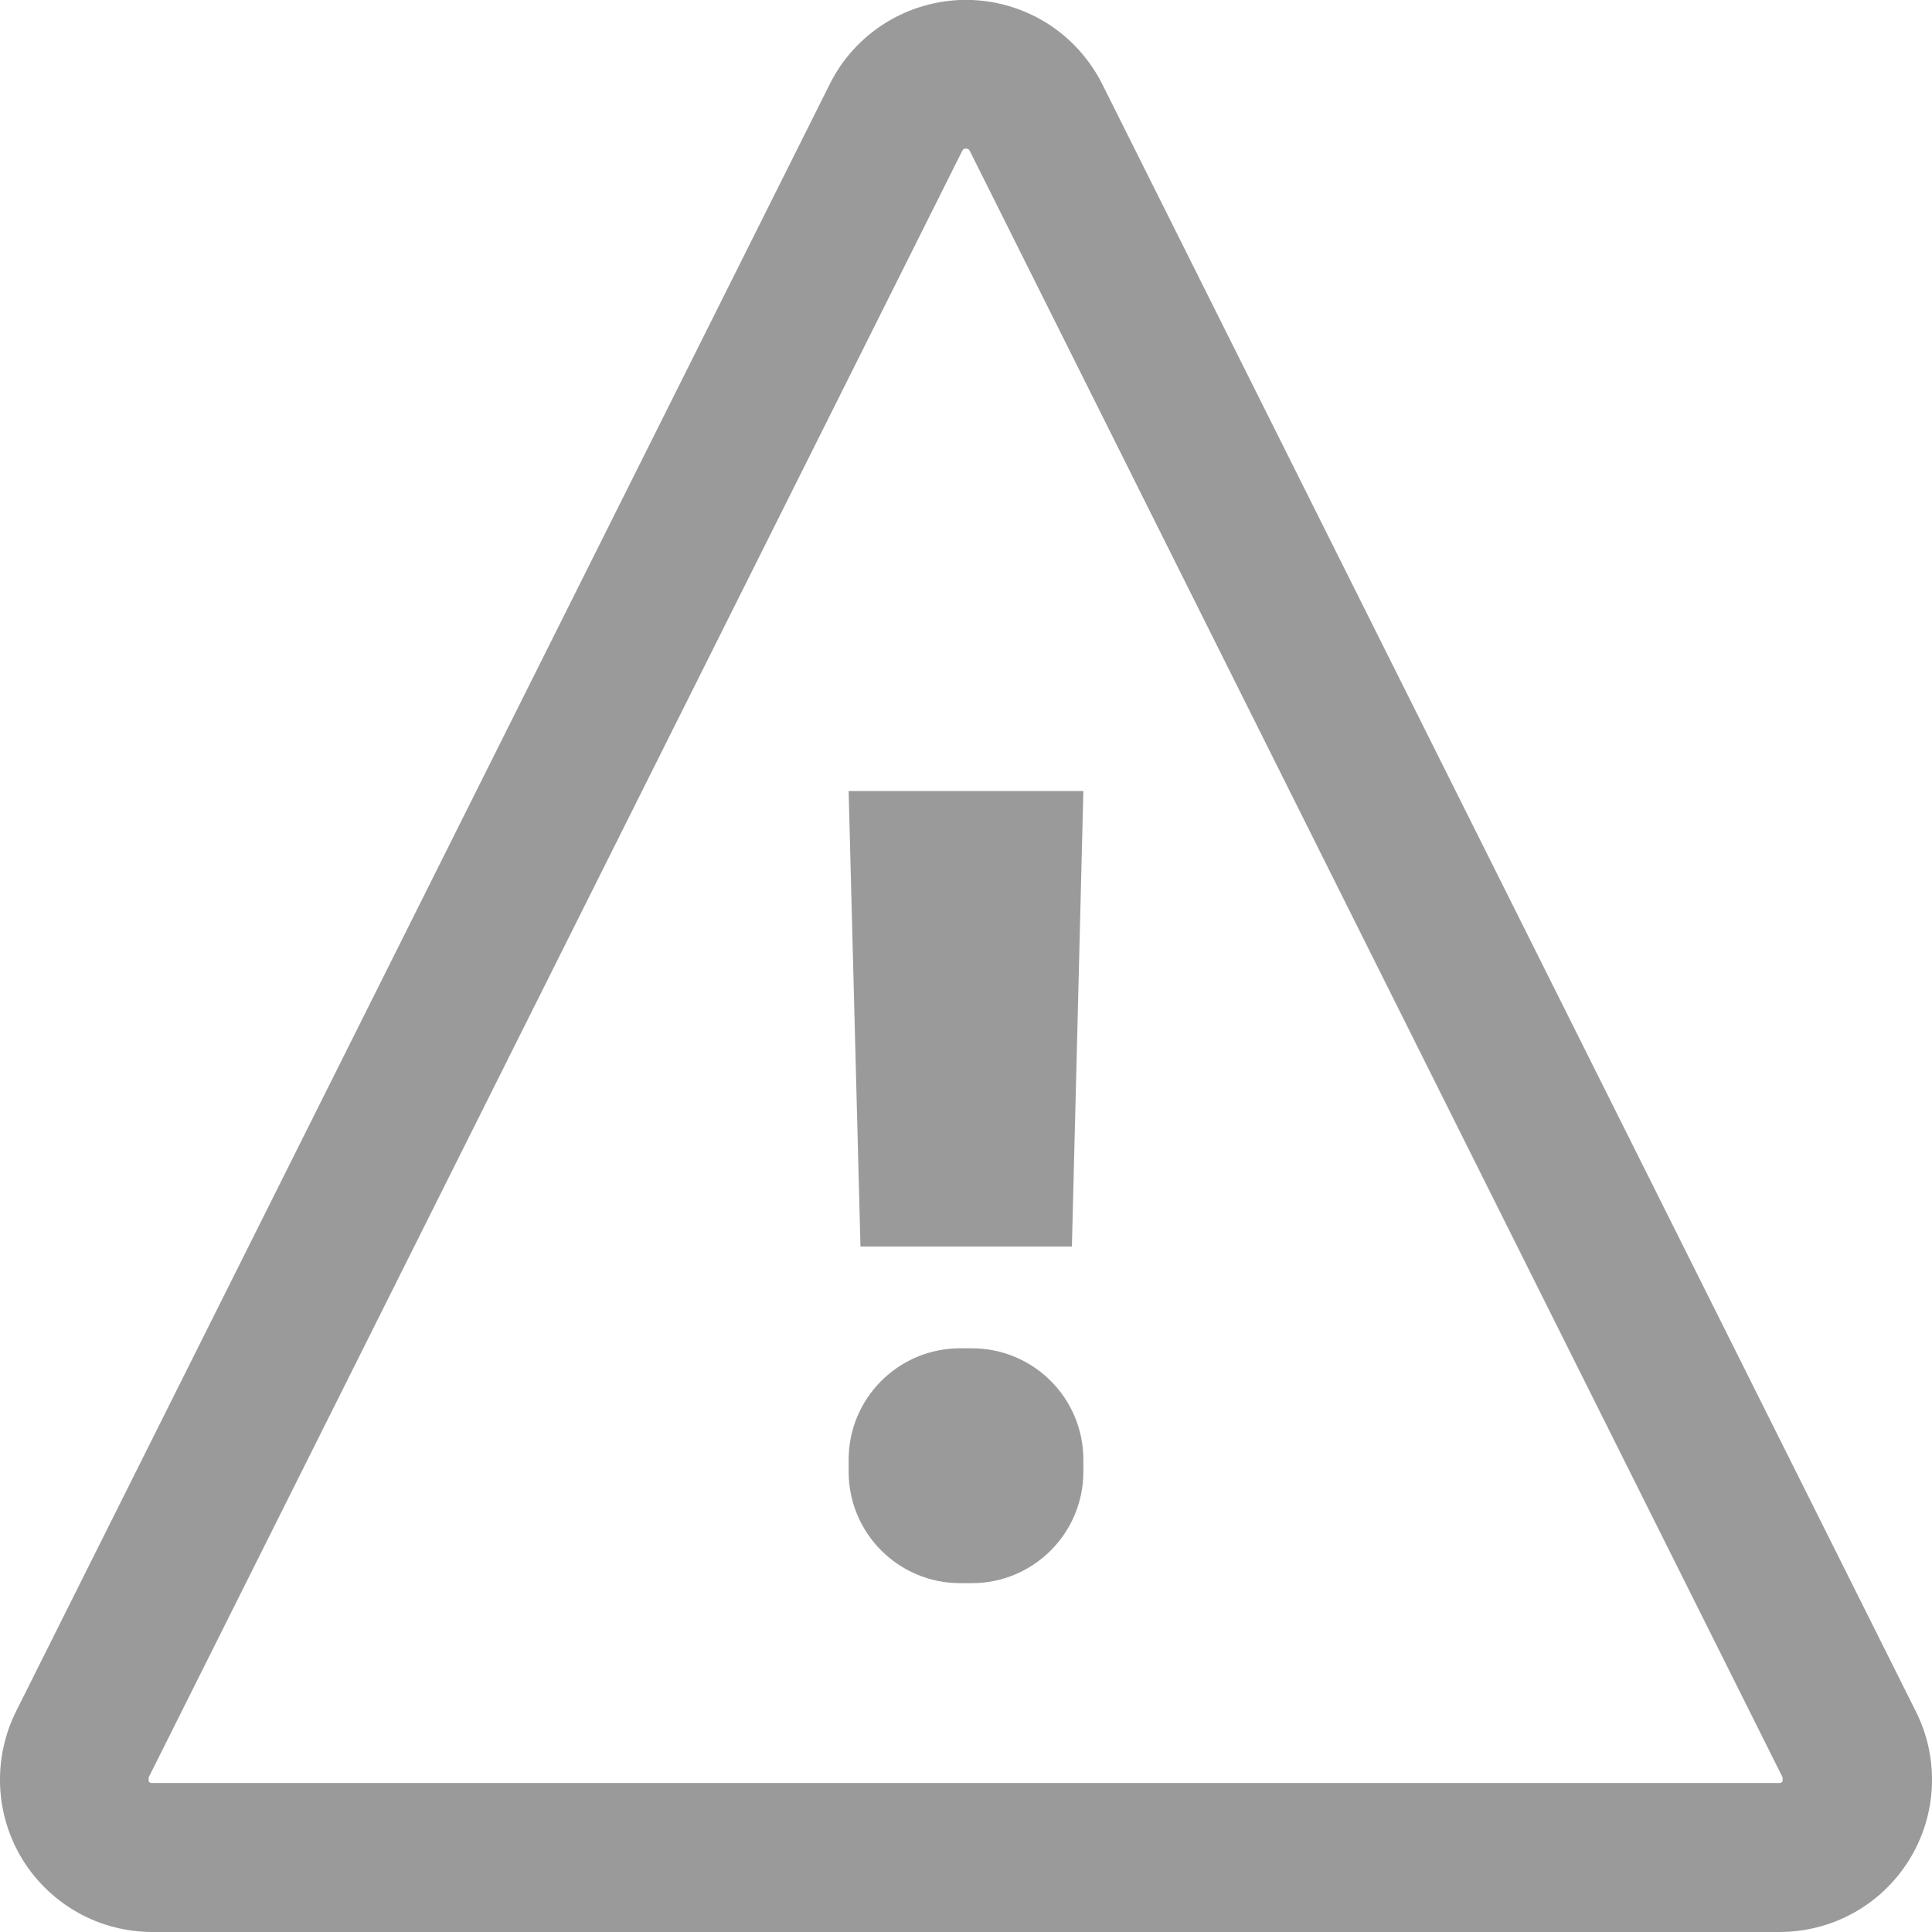 <svg width="16" height="16" viewBox="0 0 16 16" fill="none" xmlns="http://www.w3.org/2000/svg">
<g clip-path="url(#clip0_73_1142)">
<path d="M14.735 16H1.264C1.049 16 0.836 15.946 0.648 15.841C0.459 15.736 0.301 15.584 0.187 15.401C0.074 15.217 0.01 15.007 0.001 14.792C-0.008 14.576 0.038 14.362 0.135 14.169L6.871 0.698C6.975 0.488 7.136 0.312 7.336 0.188C7.535 0.065 7.765 -0.001 8 -0.001C8.234 -0.001 8.464 0.065 8.664 0.188C8.863 0.312 9.024 0.488 9.129 0.698L15.864 14.169C15.962 14.362 16.008 14.576 15.999 14.792C15.99 15.007 15.926 15.217 15.812 15.401C15.699 15.584 15.541 15.736 15.352 15.841C15.163 15.946 14.951 16 14.735 16ZM8 1.231C7.993 1.23 7.987 1.232 7.981 1.235C7.976 1.238 7.972 1.243 7.969 1.249L1.231 14.72C1.231 14.72 1.231 14.72 1.231 14.751C1.233 14.756 1.237 14.76 1.242 14.763C1.247 14.765 1.253 14.767 1.258 14.766H14.735C14.741 14.767 14.747 14.765 14.752 14.763C14.757 14.76 14.76 14.756 14.763 14.751C14.763 14.751 14.763 14.726 14.763 14.72L8.031 1.249C8.028 1.243 8.024 1.238 8.018 1.235C8.013 1.232 8.006 1.23 8 1.231Z" fill="#9A9A9A"/>
<path d="M8.877 10.323H7.126L7.028 6.551H8.972L8.877 10.323Z" fill="#9A9A9A"/>
<path d="M8.049 11.166H7.951C7.441 11.166 7.028 11.579 7.028 12.089V12.188C7.028 12.697 7.441 13.111 7.951 13.111H8.049C8.559 13.111 8.972 12.697 8.972 12.188V12.089C8.972 11.579 8.559 11.166 8.049 11.166Z" fill="#9A9A9A"/>
</g>
<defs>
<clipPath id="clip0_73_1142">
<rect width="16" height="16" fill="white"/>
</clipPath>
</defs>
</svg>
